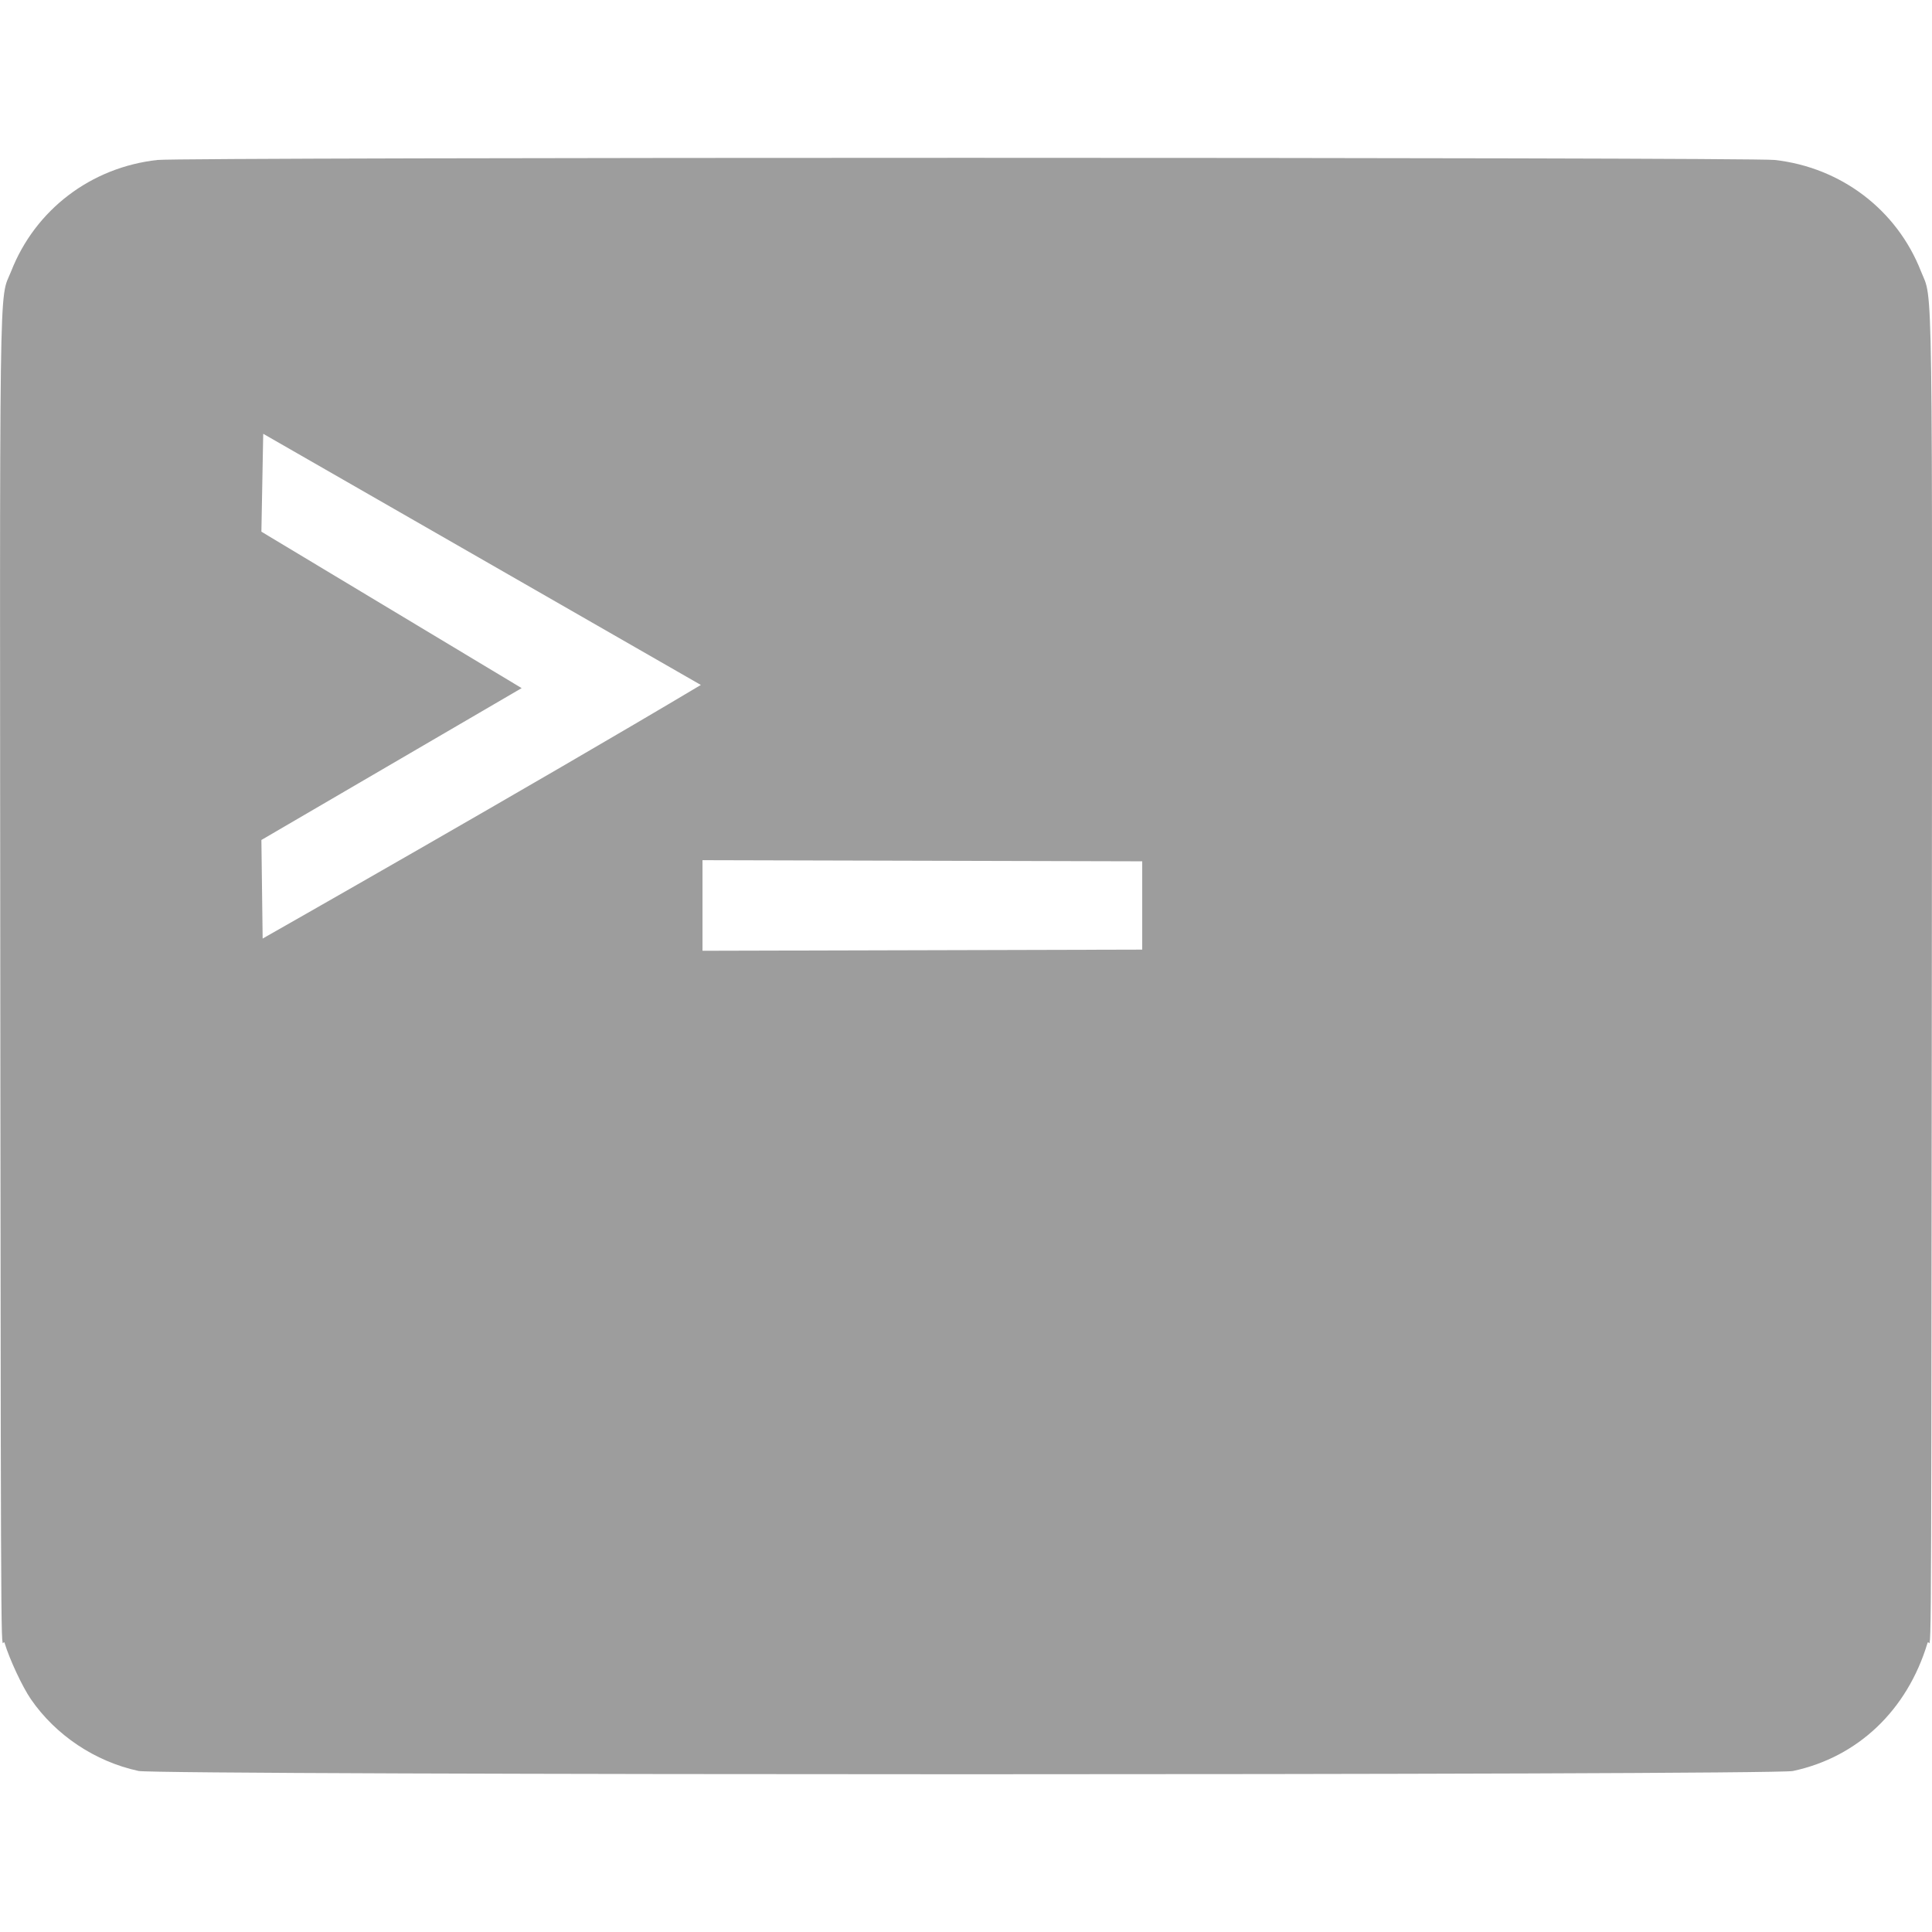 <?xml version="1.0" encoding="UTF-8" standalone="no"?>
<!-- Created with Inkscape (http://www.inkscape.org/) -->

<svg
   xmlns:dc="http://purl.org/dc/elements/1.1/"
   xmlns:cc="http://creativecommons.org/ns#"
   xmlns:rdf="http://www.w3.org/1999/02/22-rdf-syntax-ns#"
   xmlns:svg="http://www.w3.org/2000/svg"
   xmlns="http://www.w3.org/2000/svg"
   xmlns:sodipodi="http://sodipodi.sourceforge.net/DTD/sodipodi-0.dtd"
   xmlns:inkscape="http://www.inkscape.org/namespaces/inkscape"
   width="64"
   height="64"
   viewBox="0 0 16.933 16.933"
   version="1.1"
   id="svg8"
   inkscape:version="0.92.3 (2405546, 2018-03-11)"
   sodipodi:docname="icon_terminal.svg">
  <defs
     id="defs2" />
  <sodipodi:namedview
     id="base"
     pagecolor="#ffffff"
     bordercolor="#666666"
     borderopacity="1.0"
     inkscape:pageopacity="0.0"
     inkscape:pageshadow="2"
     inkscape:zoom="3.959798"
     inkscape:cx="70.931876"
     inkscape:cy="38.071235"
     inkscape:document-units="px"
     inkscape:current-layer="layer1"
     showgrid="false"
     units="px"
     inkscape:window-width="1366"
     inkscape:window-height="705"
     inkscape:window-x="-8"
     inkscape:window-y="-8"
     inkscape:window-maximized="1" />
  <g
     inkscape:label="Layer 1"
     inkscape:groupmode="layer"
     id="layer1"
     transform="translate(0,-280.067)">
    <path
       style="fill:#9d9d9d;fill-opacity:1;stroke-width:0.018"
       d="m 1.212,295.588 c -0.379,-0.082 -0.724,-0.313 -0.941,-0.628 -0.075,-0.109 -0.187,-0.349 -0.23,-0.491 -0.031,-0.104 -0.033,0.854 -0.038,-5.255 -0.005,-6.968 -0.014,-6.497 0.095,-6.77 0.211,-0.539 0.7,-0.911 1.282,-0.975 0.224,-0.025 13.95,-0.025 14.174,0 0.582,0.065 1.071,0.437 1.282,0.975 0.107,0.273 0.1,-0.197 0.095,6.77 -0.005,6.109 -0.005,5.152 -0.038,5.255 -0.178,0.589 -0.611,0.999 -1.179,1.12 -0.181,0.038 -14.326,0.038 -14.502,-5.8e-4 z m 8.799,-7.584 v -0.388 l -1.927,-0.005 -1.927,-0.005 v 0.397 0.397 l 1.927,-0.005 1.927,-0.005 z m -3.869,-1.934 -3.835,-2.201 -0.016,0.858 2.281,1.371 -2.281,1.331 0.011,0.864 c 0,0 2.369,-1.345 3.841,-2.223 z"
       id="path1246"
       inkscape:connector-curvature="0"
       sodipodi:nodetypes="ccccccccccccccccccccccccccccc" />
  </g>
</svg>
